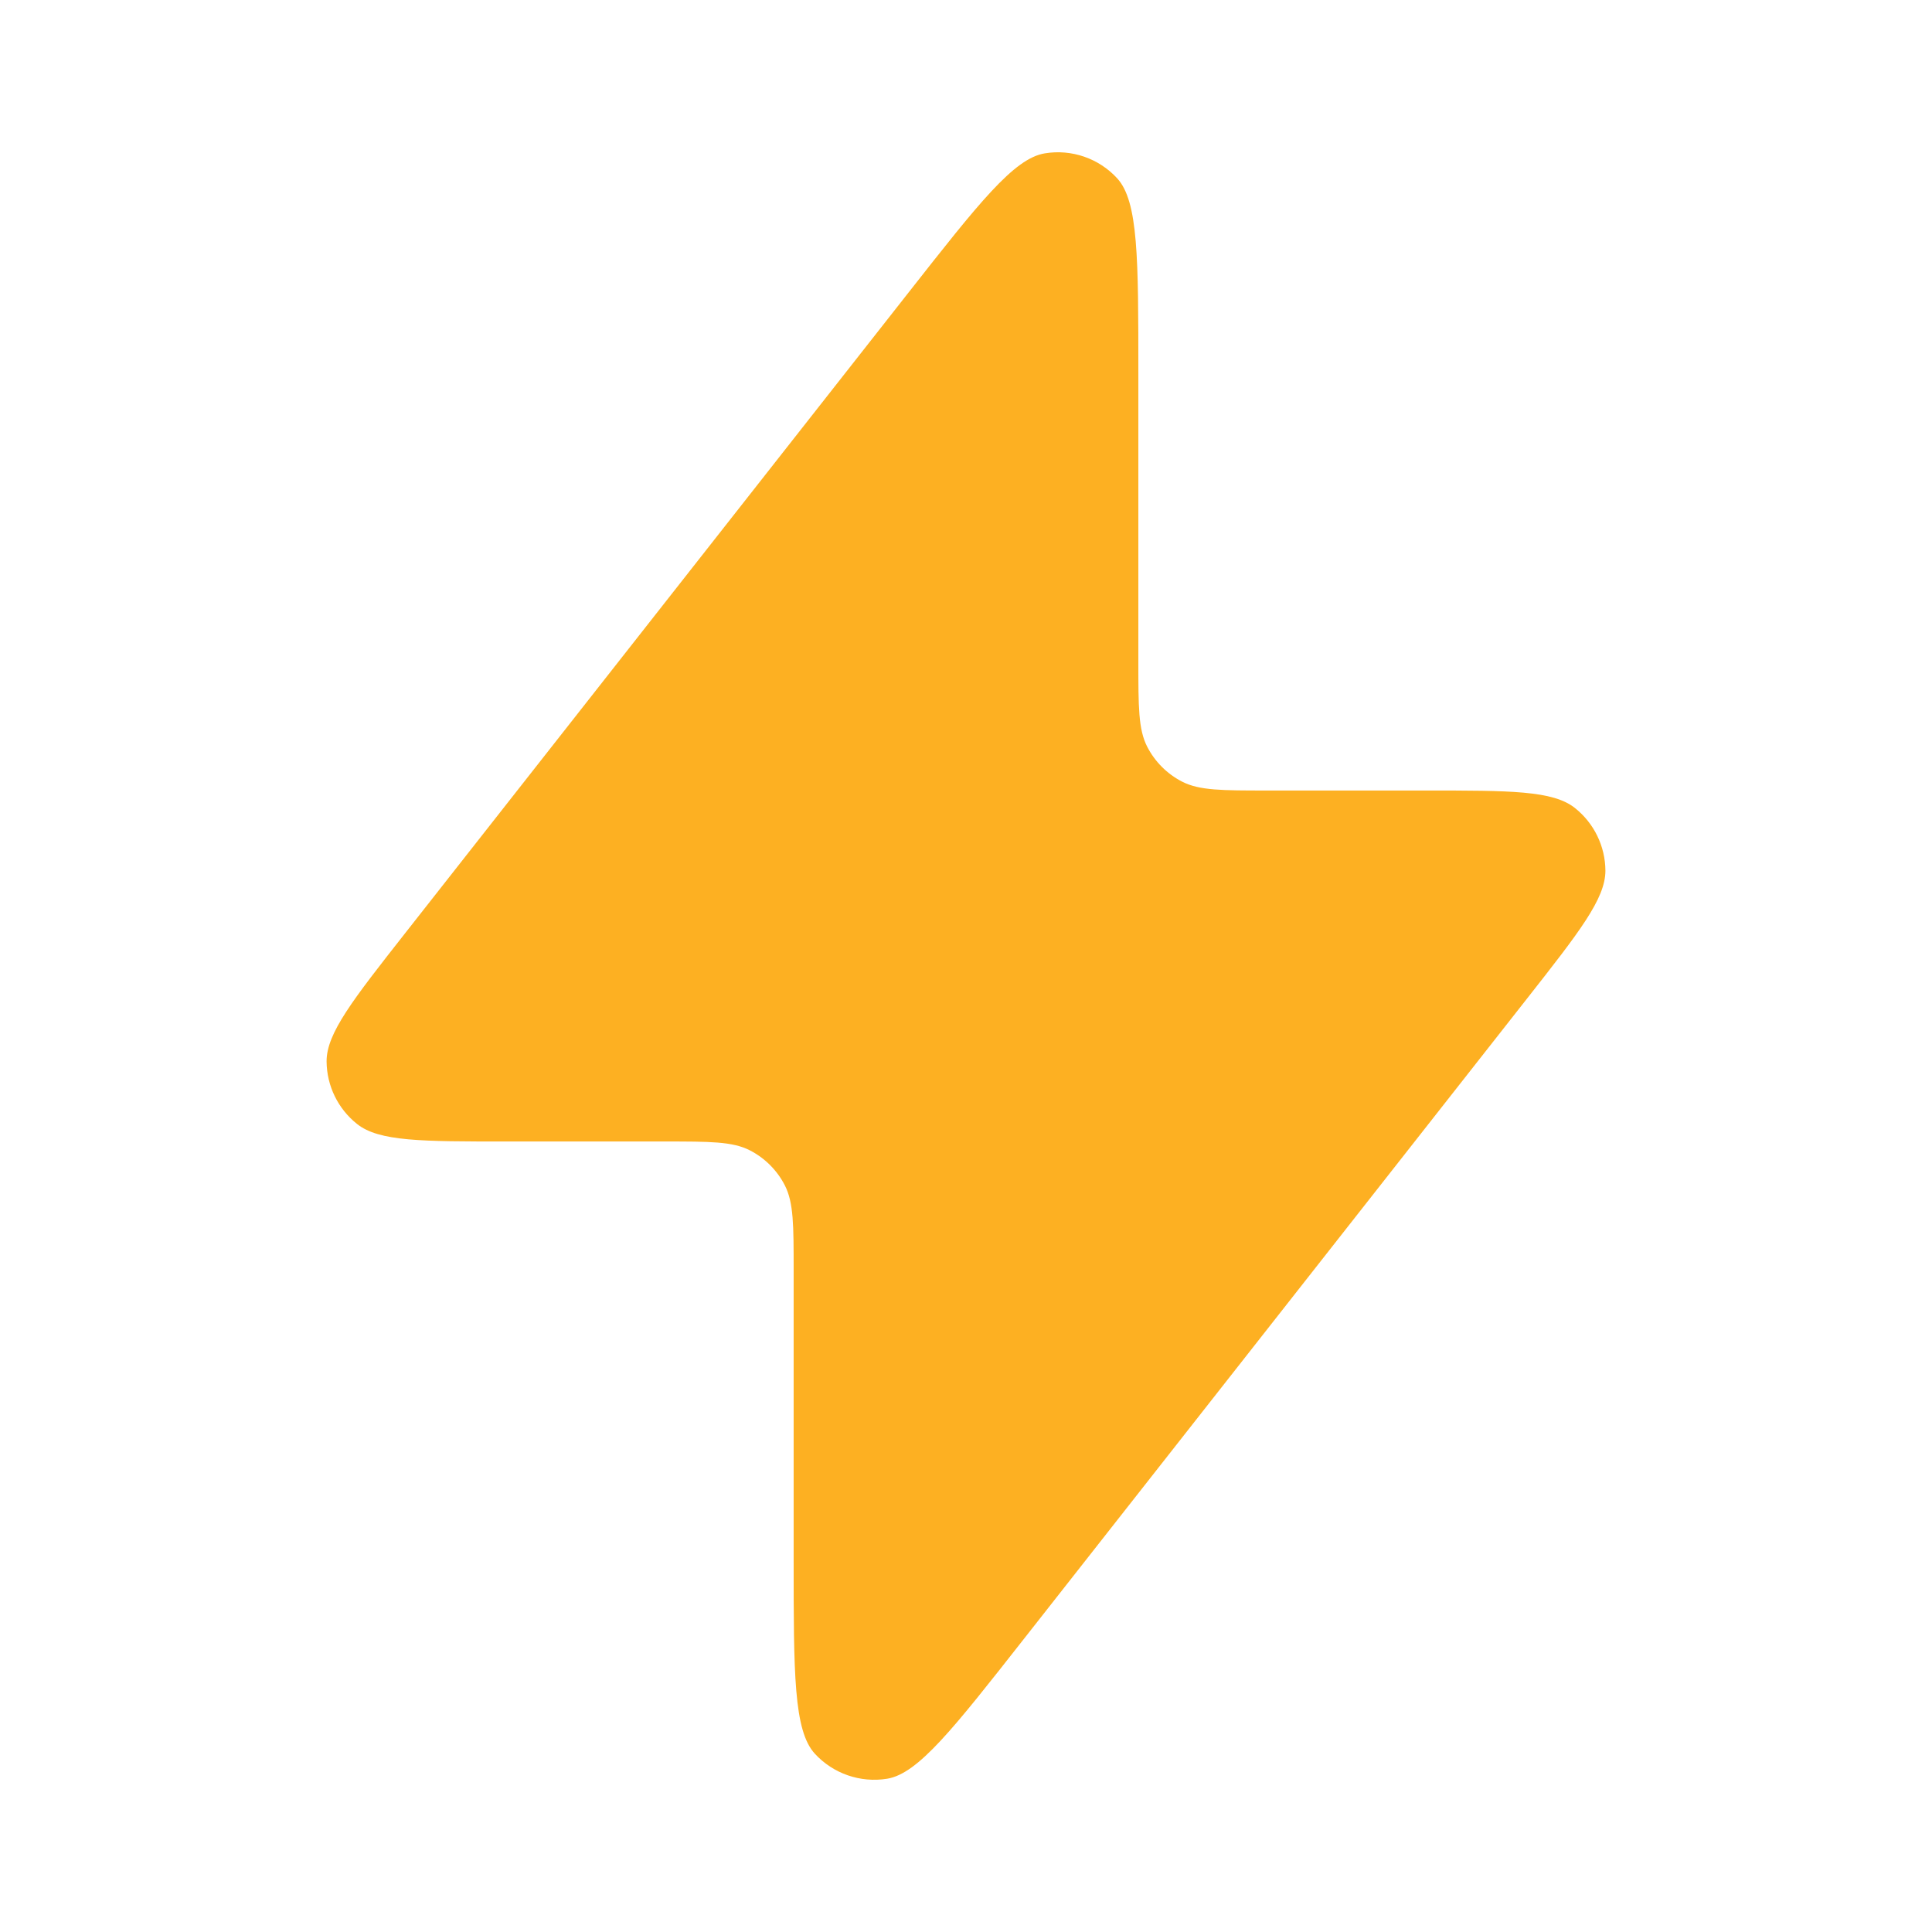 <svg width="24" height="24" viewBox="0 0 24 24" fill="none" xmlns="http://www.w3.org/2000/svg">
<path d="M14.141 4.626C14.141 3.21 14.141 2.502 13.878 2.215C13.65 1.967 13.312 1.85 12.979 1.905C12.595 1.967 12.158 2.524 11.283 3.638L5.034 11.591C4.382 12.421 4.056 12.836 4.057 13.185C4.059 13.488 4.198 13.774 4.436 13.963C4.709 14.18 5.236 14.18 6.292 14.18H8.259C8.819 14.18 9.099 14.18 9.313 14.289C9.501 14.385 9.654 14.538 9.75 14.726C9.859 14.94 9.859 15.22 9.859 15.78V19.374C9.859 20.79 9.859 21.498 10.122 21.785C10.35 22.033 10.688 22.15 11.021 22.096C11.405 22.033 11.842 21.476 12.717 20.362L18.966 12.409C19.618 11.579 19.944 11.164 19.943 10.815C19.941 10.512 19.802 10.226 19.564 10.037C19.291 9.82 18.764 9.82 17.708 9.82H15.741C15.181 9.82 14.901 9.82 14.687 9.711C14.499 9.615 14.346 9.462 14.25 9.274C14.141 9.06 14.141 8.78 14.141 8.22V4.626Z" fill="#FDB022"/>
</svg>
